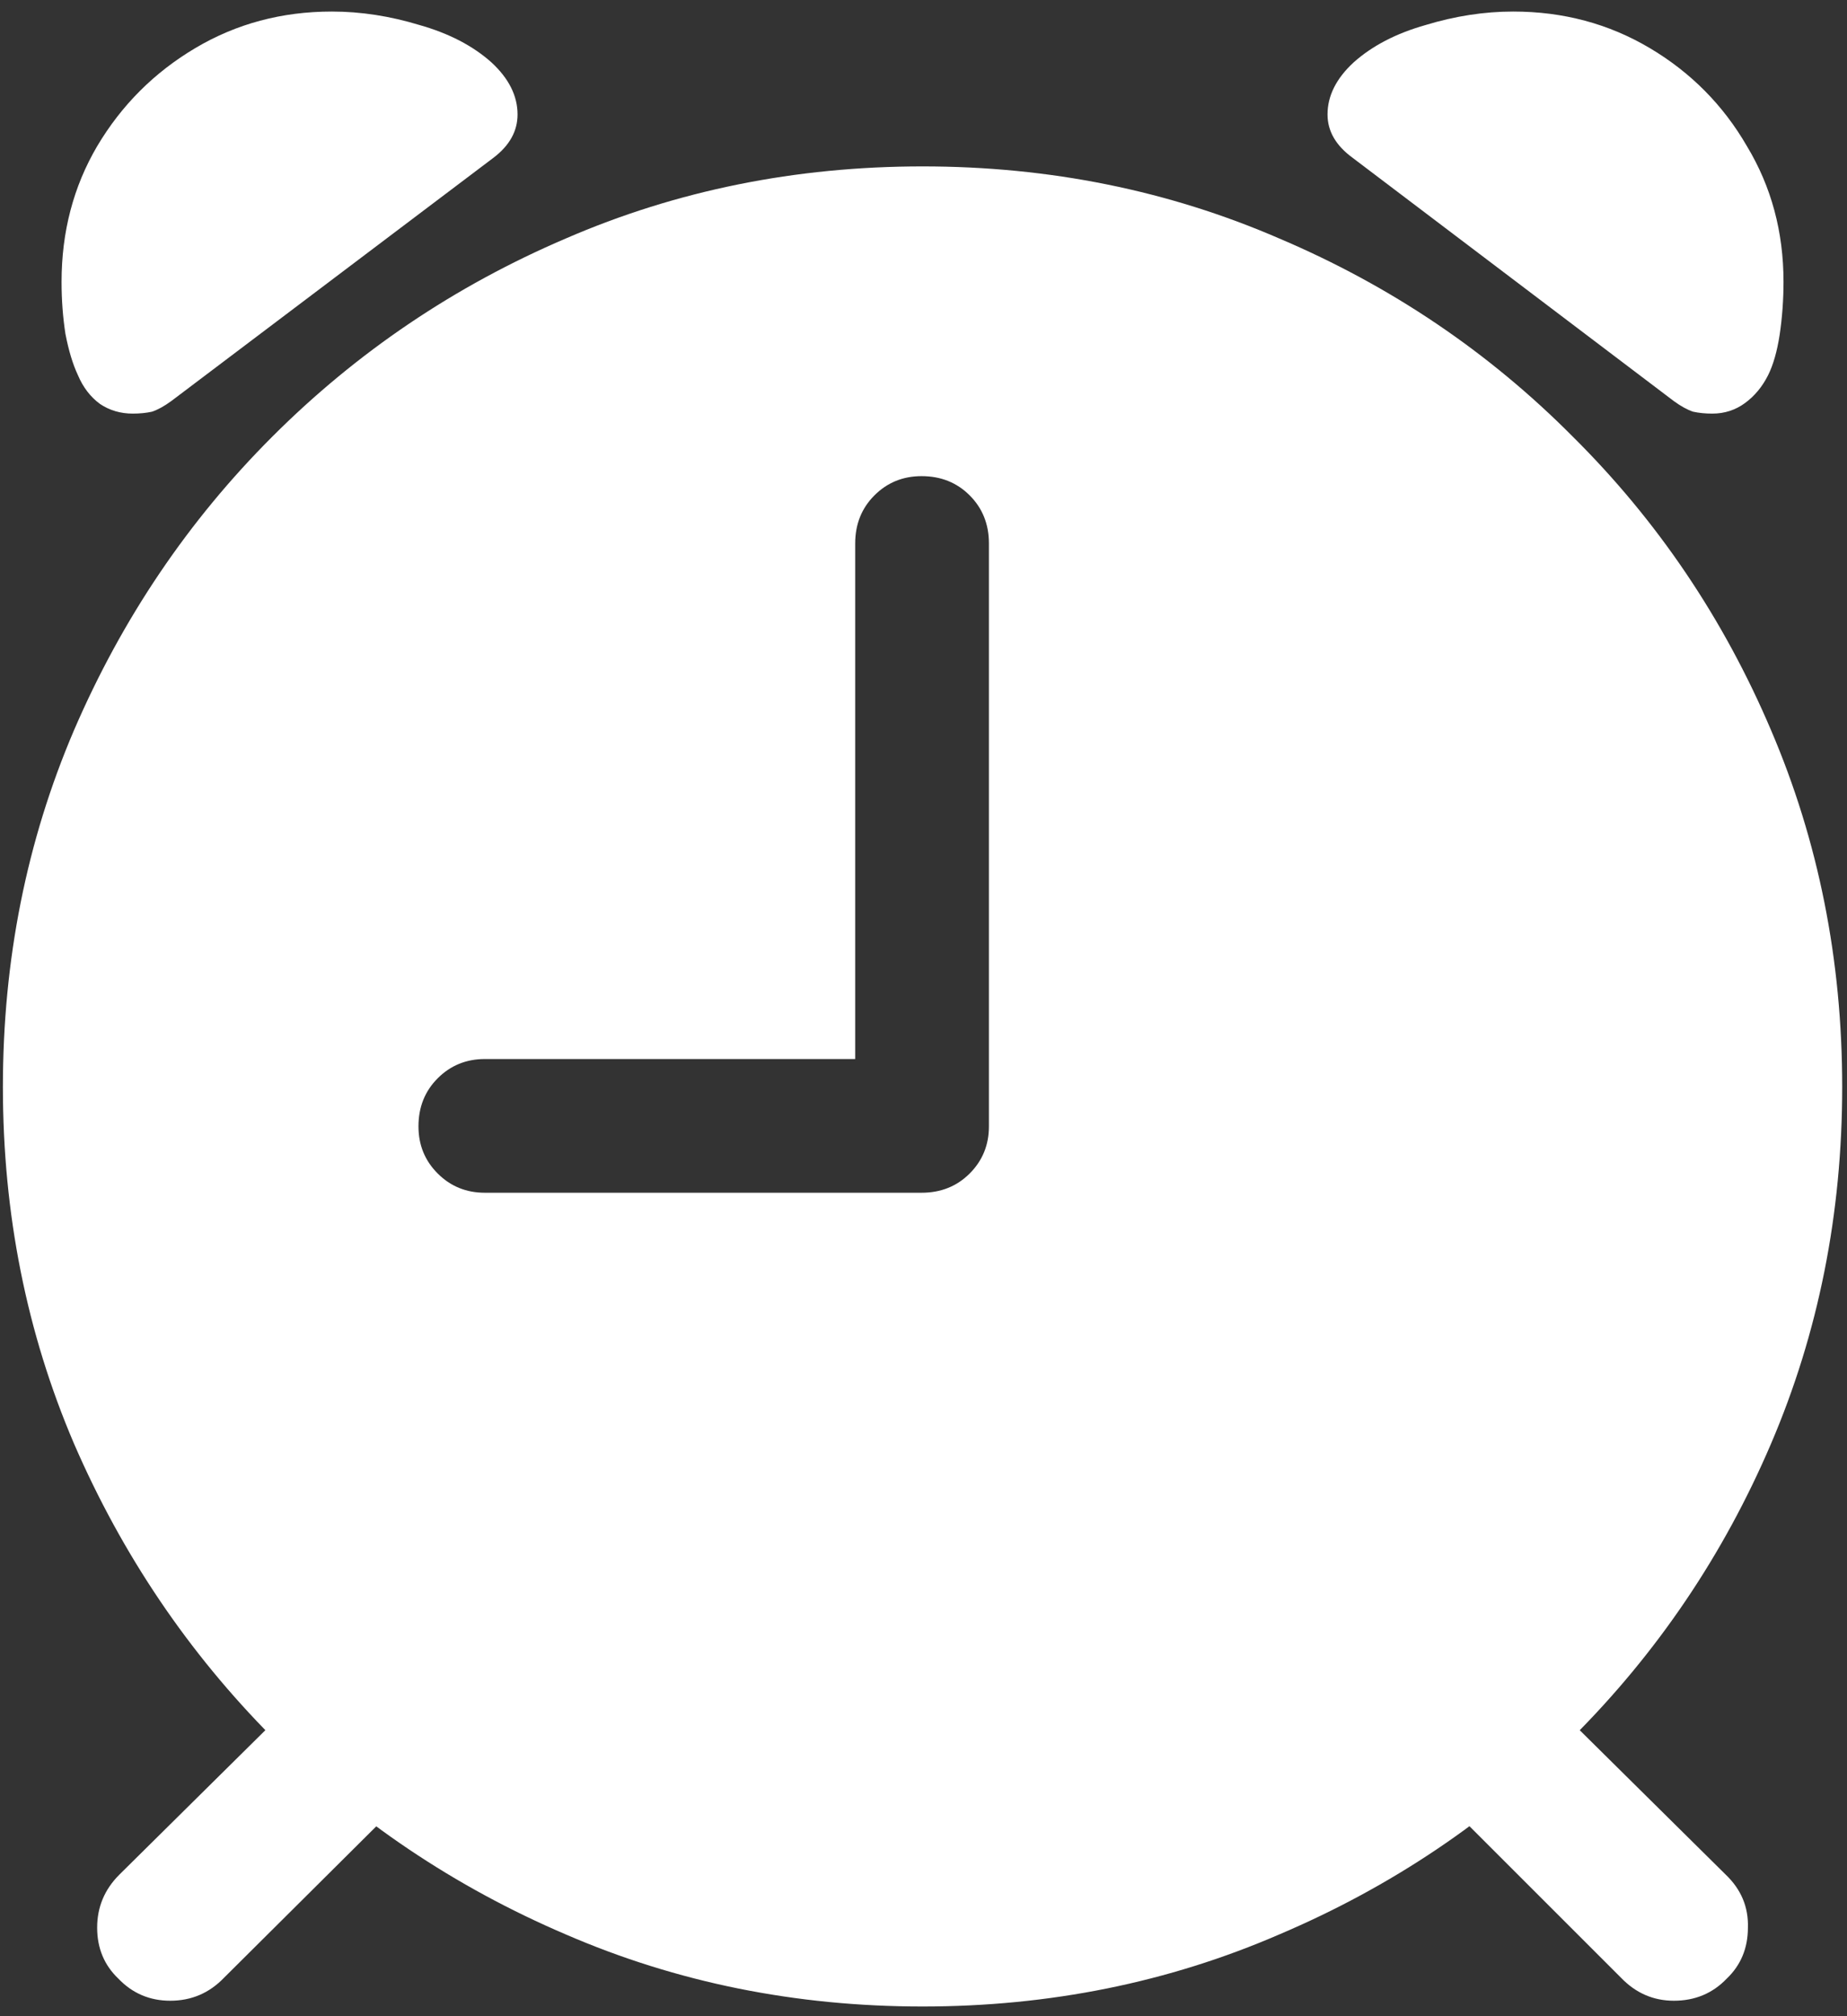 <svg width="120" height="131" viewBox="0 0 120 131" fill="none" xmlns="http://www.w3.org/2000/svg">
<rect x="0" y="0" width="120" height="131" fill="#333333" stroke="none"/>
<path d="M59.938 130.375C68.188 130.375 75.917 128.812 83.125 125.688C90.375 122.604 96.729 118.333 102.188 112.875C107.688 107.375 111.979 101.021 115.062 93.812C118.146 86.604 119.688 78.875 119.688 70.625C119.688 62.375 118.146 54.646 115.062 47.438C111.979 40.188 107.688 33.833 102.188 28.375C96.729 22.875 90.375 18.583 83.125 15.5C75.917 12.375 68.188 10.812 59.938 10.812C51.688 10.812 43.958 12.375 36.75 15.5C29.542 18.583 23.188 22.875 17.688 28.375C12.229 33.833 7.938 40.188 4.812 47.438C1.729 54.646 0.188 62.375 0.188 70.625C0.188 78.875 1.729 86.604 4.812 93.812C7.938 101.021 12.229 107.375 17.688 112.875C23.188 118.333 29.542 122.604 36.75 125.688C43.958 128.812 51.688 130.375 59.938 130.375ZM31.5 77.5C30.292 77.5 29.271 77.083 28.438 76.25C27.604 75.417 27.188 74.396 27.188 73.188C27.188 71.938 27.604 70.896 28.438 70.062C29.271 69.229 30.292 68.812 31.5 68.812H55.562V35.312C55.562 34.062 55.979 33.021 56.812 32.188C57.646 31.354 58.667 30.938 59.875 30.938C61.125 30.938 62.167 31.354 63 32.188C63.833 33.021 64.25 34.062 64.25 35.312V73.188C64.25 74.396 63.833 75.417 63 76.25C62.167 77.083 61.125 77.5 59.875 77.5H31.5ZM8.625 26.875C9.083 26.875 9.5 26.833 9.875 26.75C10.25 26.625 10.667 26.396 11.125 26.062L32.062 10.25C33.104 9.458 33.625 8.521 33.625 7.438C33.625 6.229 33.062 5.104 31.938 4.062C30.729 2.979 29.167 2.167 27.25 1.625C25.333 1.042 23.438 0.75 21.562 0.75C18.312 0.75 15.354 1.542 12.688 3.125C10.021 4.708 7.896 6.833 6.312 9.5C4.771 12.125 4 15.062 4 18.312C4 19.479 4.083 20.604 4.25 21.688C4.458 22.771 4.729 23.667 5.062 24.375C5.396 25.167 5.875 25.792 6.5 26.25C7.125 26.667 7.833 26.875 8.625 26.875ZM111.25 26.875C112.042 26.875 112.75 26.646 113.375 26.188C114 25.729 114.5 25.125 114.875 24.375C115.208 23.708 115.458 22.833 115.625 21.75C115.792 20.625 115.875 19.479 115.875 18.312C115.875 15.062 115.083 12.125 113.5 9.5C111.958 6.833 109.854 4.708 107.188 3.125C104.521 1.542 101.562 0.75 98.312 0.75C96.438 0.75 94.542 1.042 92.625 1.625C90.708 2.167 89.146 2.979 87.938 4.062C86.812 5.104 86.25 6.229 86.25 7.438C86.25 8.521 86.792 9.458 87.875 10.25L108.75 26.062C109.208 26.396 109.625 26.625 110 26.75C110.375 26.833 110.792 26.875 111.25 26.875ZM7.688 128.562C8.604 129.521 9.729 130 11.062 130C12.438 130 13.604 129.5 14.562 128.5L26.375 116.75L19.625 110.062L7.75 121.812C6.792 122.771 6.312 123.917 6.312 125.25C6.312 126.583 6.771 127.688 7.688 128.562ZM112.188 128.562C113.104 127.688 113.562 126.583 113.562 125.25C113.604 123.917 113.125 122.771 112.125 121.812L100.25 110.062L93.562 116.75L105.312 128.5C106.271 129.5 107.417 130 108.75 130C110.125 130 111.271 129.521 112.188 128.562Z" fill="white"/>
</svg>
